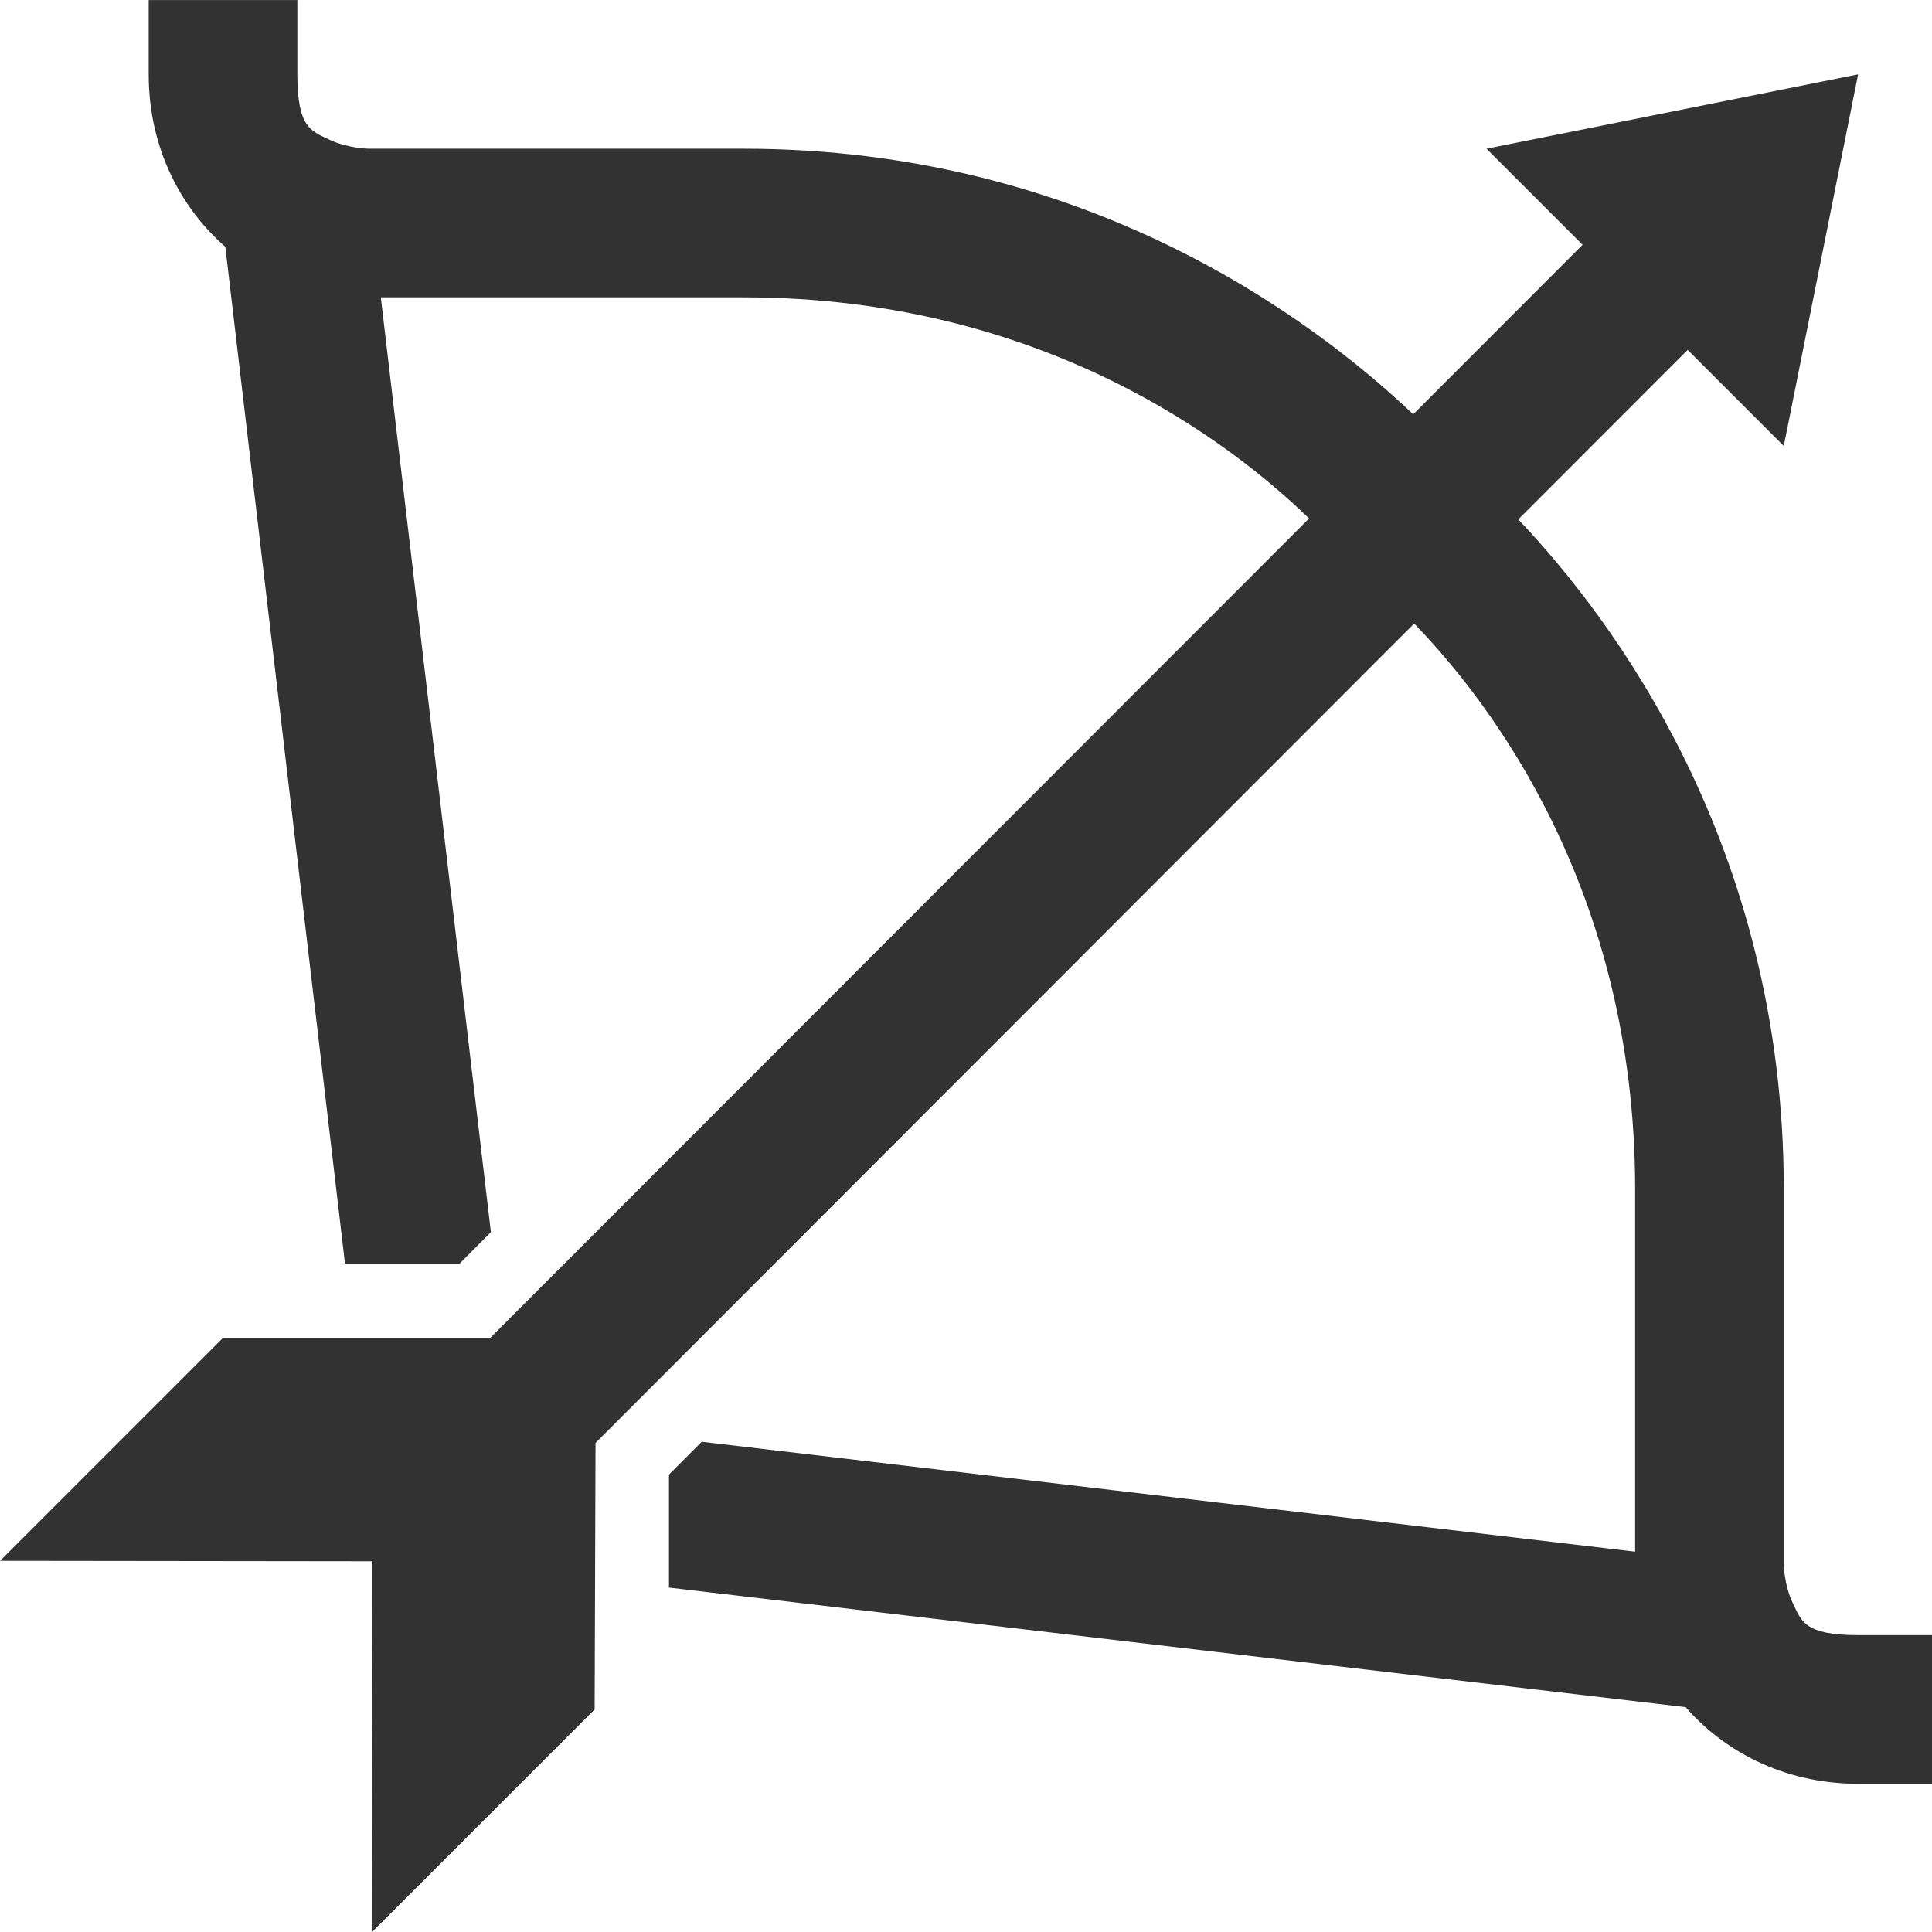 <?xml version="1.0" encoding="UTF-8" standalone="no"?>
<svg
   xmlns:dc="http://purl.org/dc/elements/1.1/"
   xmlns:cc="http://creativecommons.org/ns#"
   xmlns:rdf="http://www.w3.org/1999/02/22-rdf-syntax-ns#"
   xmlns:svg="http://www.w3.org/2000/svg"
   xmlns="http://www.w3.org/2000/svg"
   xmlns:sodipodi="http://sodipodi.sourceforge.net/DTD/sodipodi-0.dtd"
   xmlns:inkscape="http://www.inkscape.org/namespaces/inkscape"
   viewBox="0 0 32 32"
   version="1.1"
   id="svg4"
   sodipodi:docname="logo.svg"
   inkscape:version="0.92.1 r15371"
   inkscape:export-filename="D:\IdeaProjects\Java\ArcherGame\src\main\resources\logo-24.png"
   inkscape:export-xdpi="72"
   inkscape:export-ydpi="72">
  <defs
     id="defs8" />
  <sodipodi:namedview
     pagecolor="#ffffff"
     bordercolor="#666666"
     borderopacity="1"
     objecttolerance="10"
     gridtolerance="10"
     guidetolerance="10"
     inkscape:pageopacity="0"
     inkscape:pageshadow="2"
     inkscape:window-width="640"
     inkscape:window-height="480"
     id="namedview6"
     showgrid="false"
     inkscape:zoom="16.99942"
     inkscape:cx="19.90264"
     inkscape:cy="17.14076"
     inkscape:current-layer="svg4" />
  <path
     style="color:#000000;font-weight:400;line-height:normal;font-family:sans-serif;text-indent:0;text-align:start;text-decoration:none;text-decoration-line:none;text-decoration-style:solid;text-decoration-color:#000000;text-transform:none;white-space:normal;overflow:visible;isolation:auto;mix-blend-mode:normal;fill:#323232;fill-opacity:1"
     d="M 5,3 V 4 C 5,5.037 5.473,5.836 6.031,6.32 L 7.641,20 H 9.184 L 9.604,19.578 8.123,7 H 13 c 4.014,0 6.545,1.94 7.613,2.975 L 9.596,21 H 6 L 3,24 8.008,24.006 8,29 11,26 11.012,22.414 22.027,11.389 C 23.062,12.458 25,14.988 25,19 v 4.877 L 12.441,22.398 12,22.84 v 1.52 l 13.68,1.609 C 26.164,26.527 26.963,27 28,27 h 1 V 25 H 28 C 27.279,25 27.239,24.814 27.121,24.568 27.003,24.323 27,24.041 27,24.041 V 24.021 19 C 27,14.373 24.695,11.323 23.428,9.988 L 25.707,7.707 27,9 l 1,-5 -5,1 1.293,1.293 -2.279,2.281 C 20.68,7.308 17.63,5 13,5 H 7.979 7.959 c 0,0 -0.282,-0.004 -0.527,-0.121 C 7.186,4.761 7,4.721 7,4 V 3 Z"
     font-weight="400"
     overflow="visible"
     id="path2"
     inkscape:connector-curvature="0"
     transform="matrix(1.231,0,0,1.231,-3.692,-3.692)" />
</svg>
